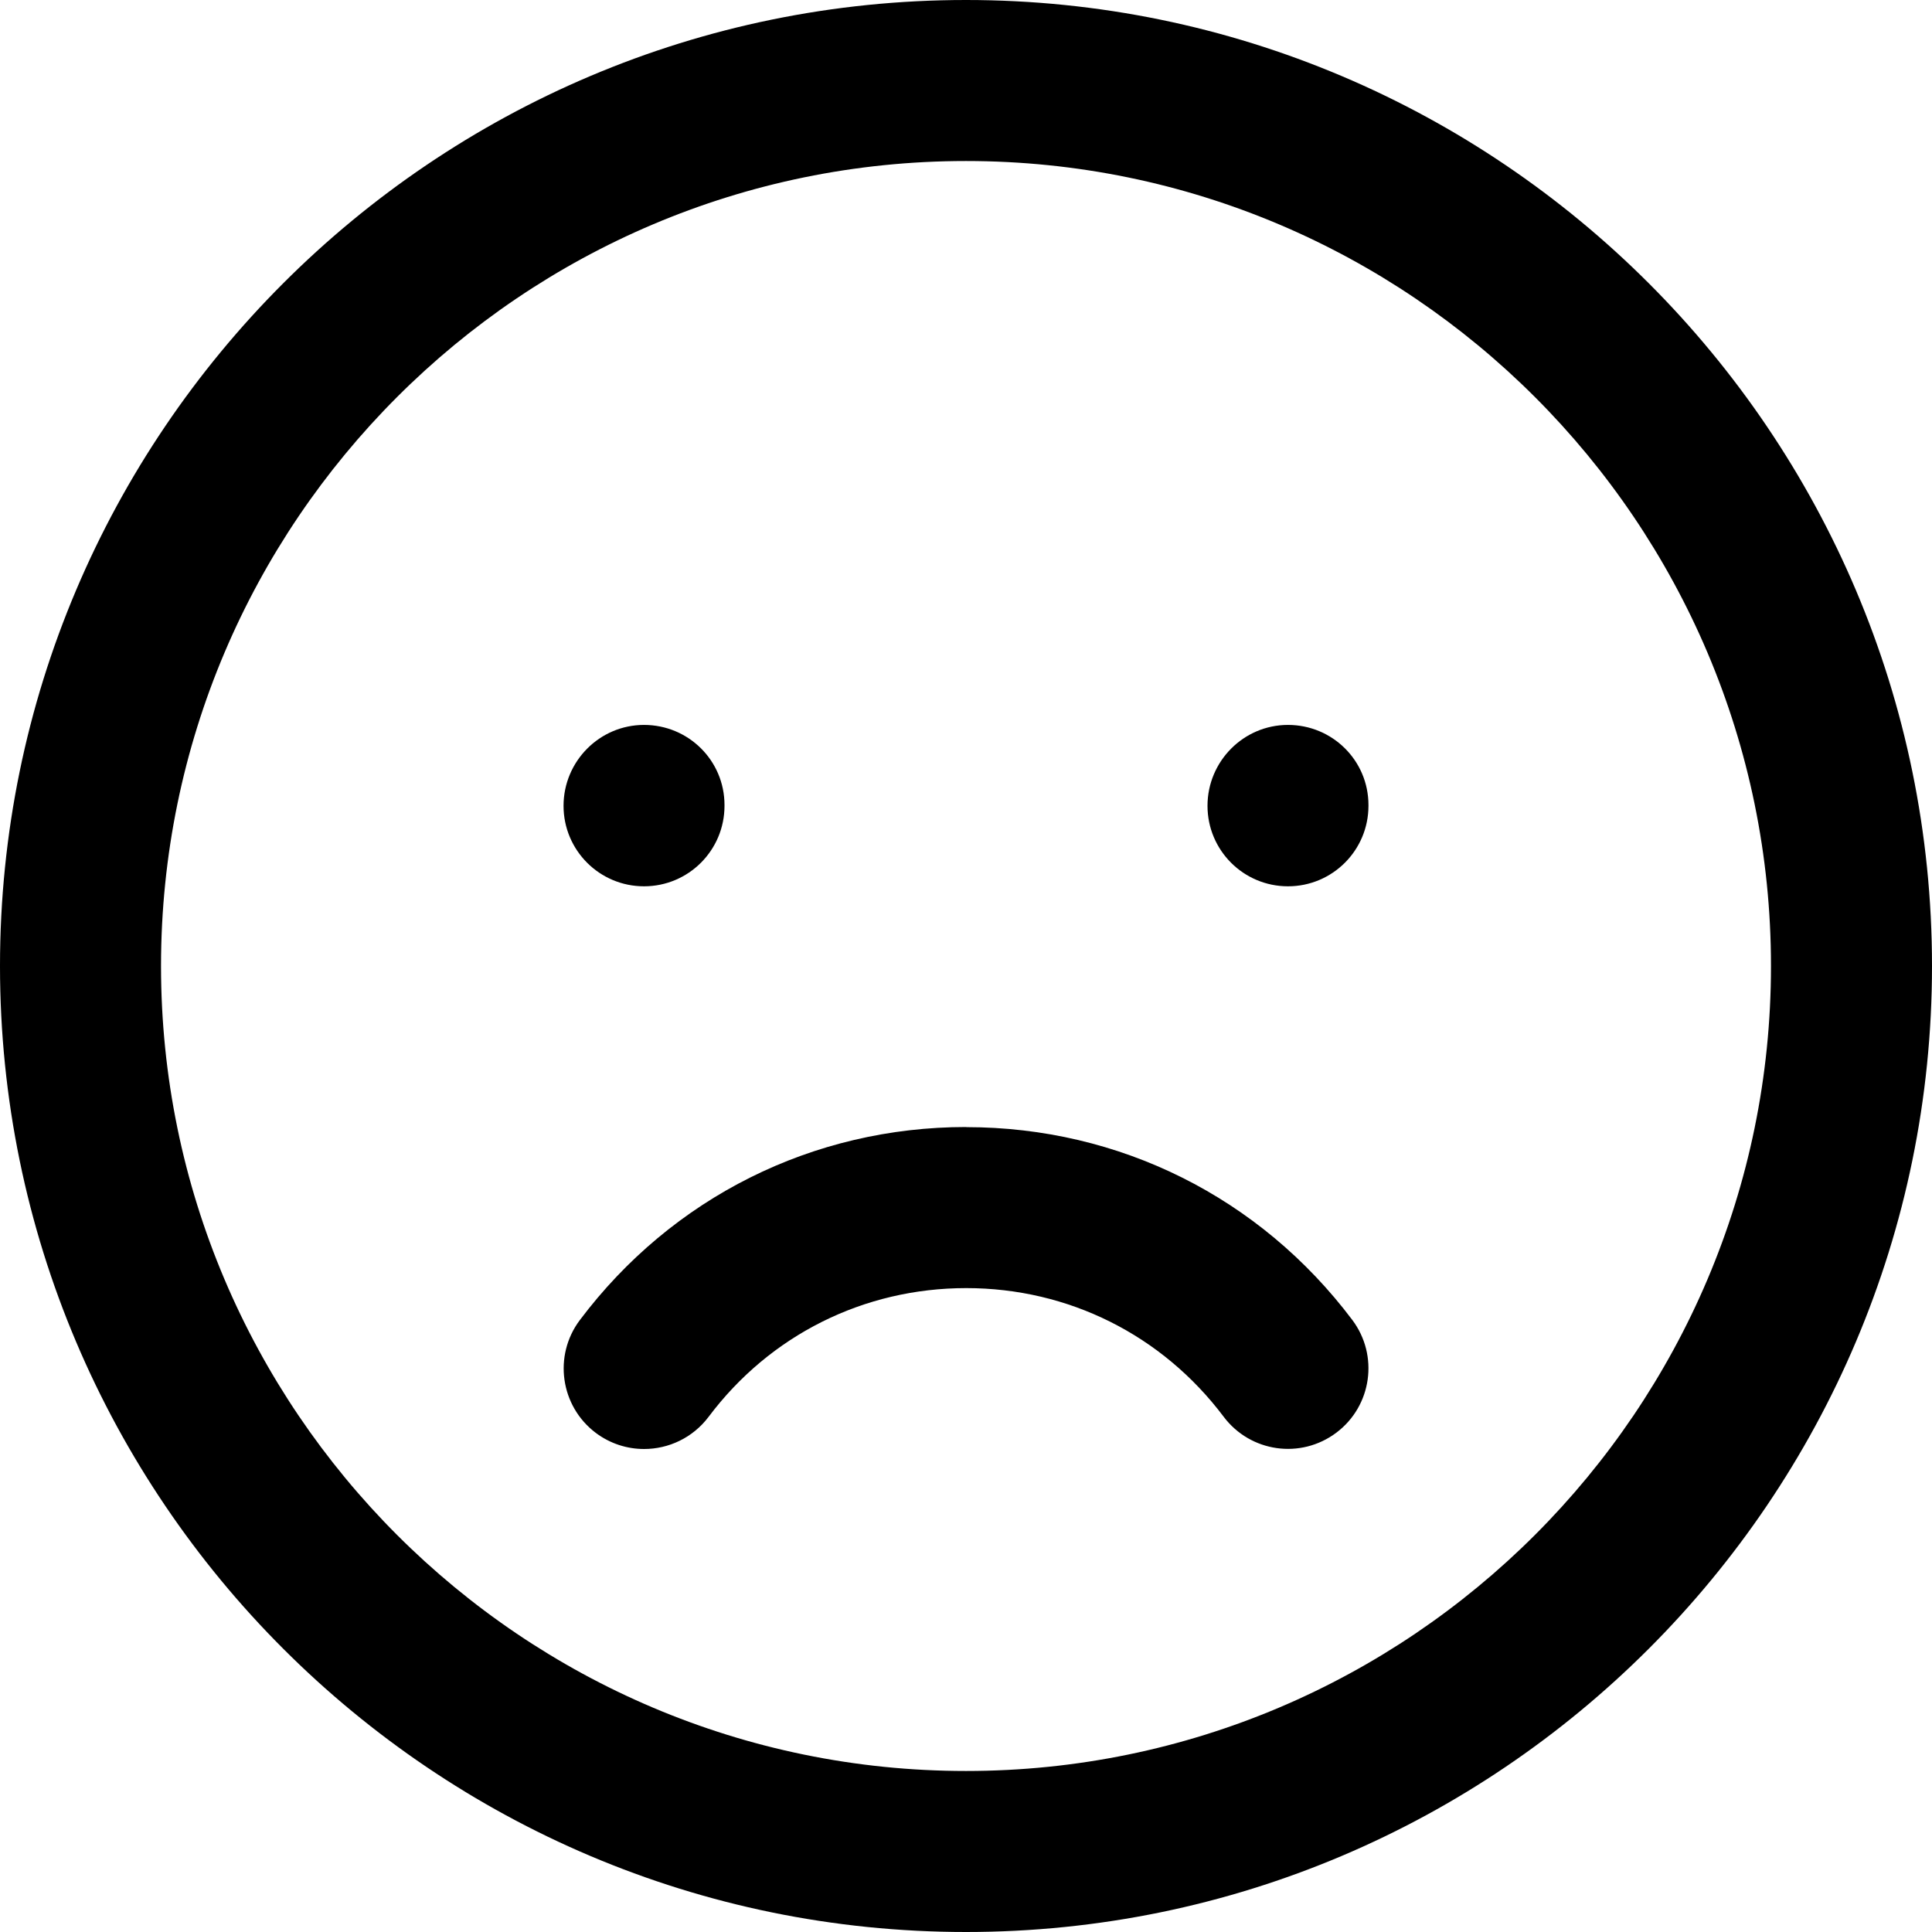 <!-- Generated by IcoMoon.io -->
<svg version="1.1" xmlns="http://www.w3.org/2000/svg" width="32" height="32" viewBox="0 0 32 32">
<title>frown</title>
<path d="M10.667 14.68c0.737 0 1.333-0.597 1.333-1.333v-0.013c0-0.736-0.596-1.327-1.333-1.327s-1.333 0.604-1.333 1.34 0.596 1.333 1.333 1.333zM16.004 18.667c-2.541 0-4.873 1.167-6.401 3.199-0.441 0.588-0.323 1.424 0.265 1.867 0.24 0.18 0.521 0.267 0.8 0.267 0.405 0 0.805-0.184 1.068-0.532 1.017-1.356 2.573-2.133 4.268-2.133 1.692 0 3.245 0.776 4.264 2.131 0.443 0.588 1.276 0.708 1.867 0.263 0.588-0.443 0.705-1.279 0.263-1.867-1.527-2.029-3.857-3.193-6.393-3.193zM16 0c-8.823 0-16 7.177-16 16s7.177 16 16 16 16-7.177 16-16-7.177-16-16-16zM16 29.333c-7.352 0-13.333-5.981-13.333-13.333s5.981-13.333 13.333-13.333 13.333 5.981 13.333 13.333-5.981 13.333-13.333 13.333zM21.333 12.007c-0.737 0-1.333 0.604-1.333 1.34s0.596 1.333 1.333 1.333 1.333-0.597 1.333-1.333v-0.013c0-0.736-0.596-1.327-1.333-1.327z"></path>
</svg>
